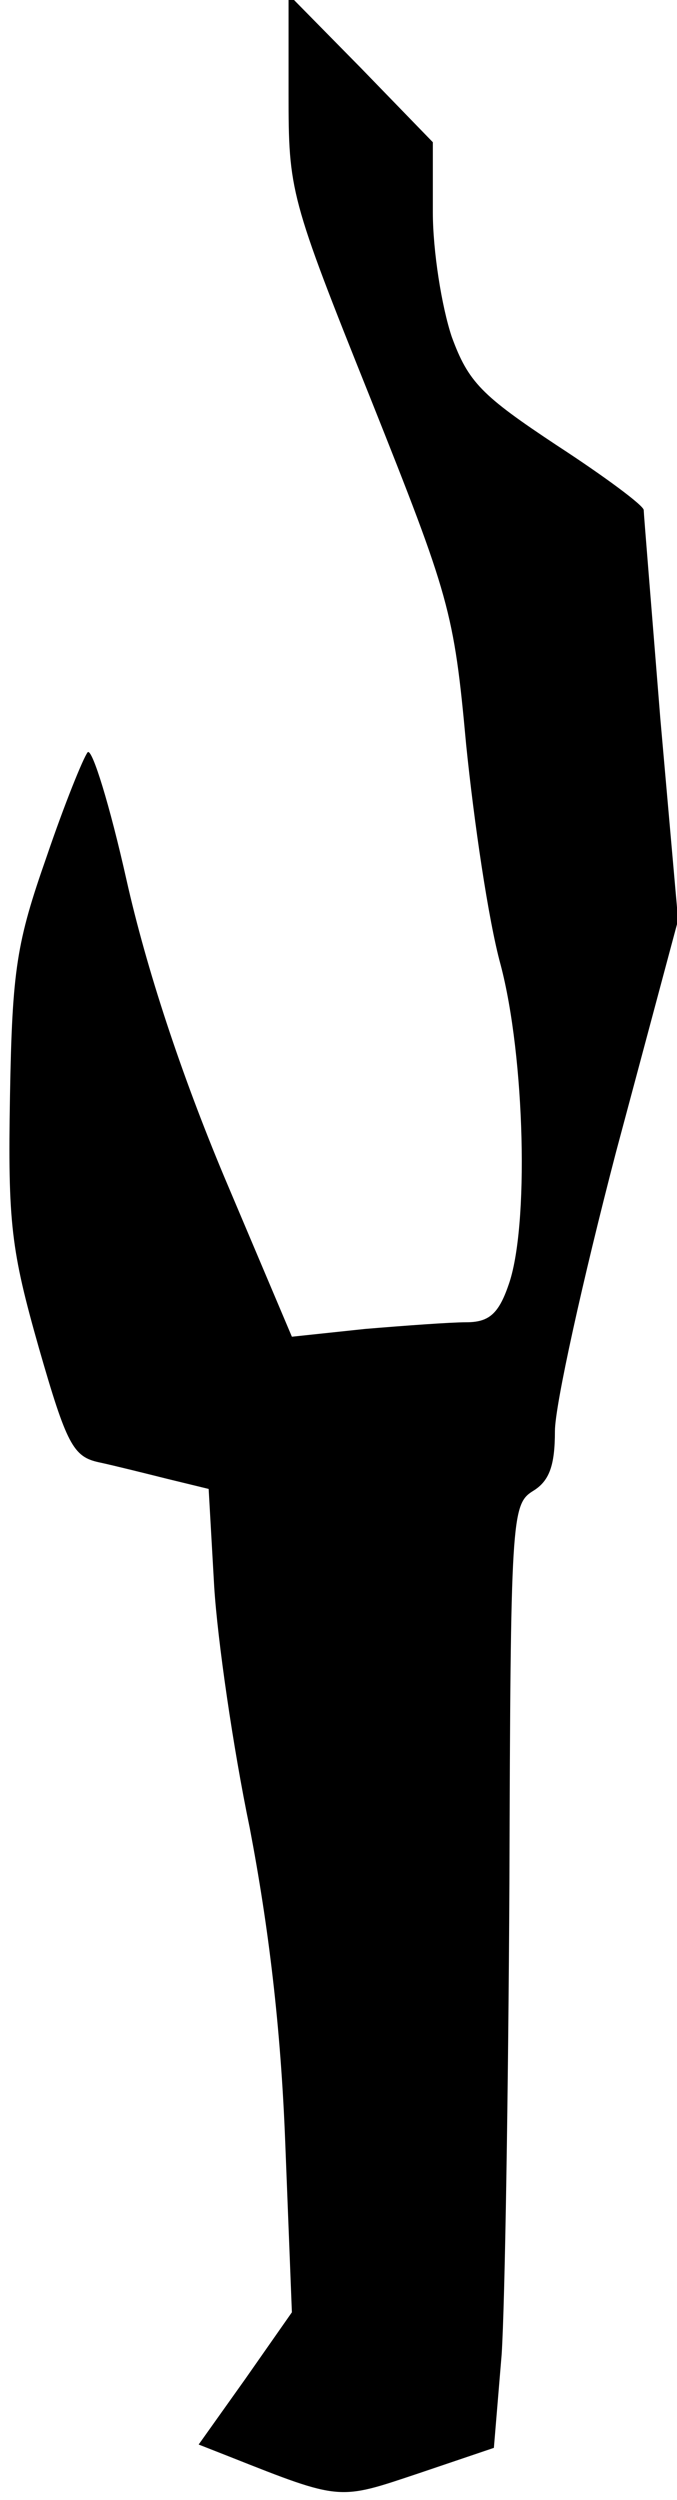 <?xml version="1.0" standalone="no"?>
<!DOCTYPE svg PUBLIC "-//W3C//DTD SVG 20010904//EN"
 "http://www.w3.org/TR/2001/REC-SVG-20010904/DTD/svg10.dtd">
<svg version="1.0" xmlns="http://www.w3.org/2000/svg"
 width="61pt" height="225pt" viewBox="0 0 61 225"
 preserveAspectRatio="xMidYMid meet">
<g transform="translate(0,225) scale(0.1,-0.1)"
fill="#000000" stroke="none">
<path fill="#000000" stroke="none" d="M260 2166 c0 -88 1 -93 74 -275 71
-178 75 -191 86 -311 7 -69 20 -158 31 -198 22 -83 26 -237 7 -289 -9 -26 -18
-33 -38 -33 -14 0 -55 -3 -91 -6 l-66 -7 -61 144 c-39 93 -70 187 -88 267 -15
67 -31 119 -35 115 -4 -5 -21 -47 -37 -94 -27 -77 -31 -101 -33 -215 -2 -115
1 -139 26 -227 25 -87 31 -98 54 -103 14 -3 42 -10 62 -15 l37 -9 5 -88 c3
-48 17 -145 32 -217 17 -89 28 -179 32 -283 l6 -153 -42 -60 -42 -59 28 -11
c101 -40 98 -39 170 -15 l68 23 7 84 c3 46 6 237 7 424 1 329 2 341 21 353 15
9 20 23 20 54 0 23 25 136 55 251 l56 209 -16 181 c-8 100 -15 185 -15 188 0
4 -35 30 -78 58 -68 45 -80 57 -95 98 -9 27 -17 77 -17 112 l0 63 -65 67 -65
66 0 -89z"/>
</g>
</svg>
